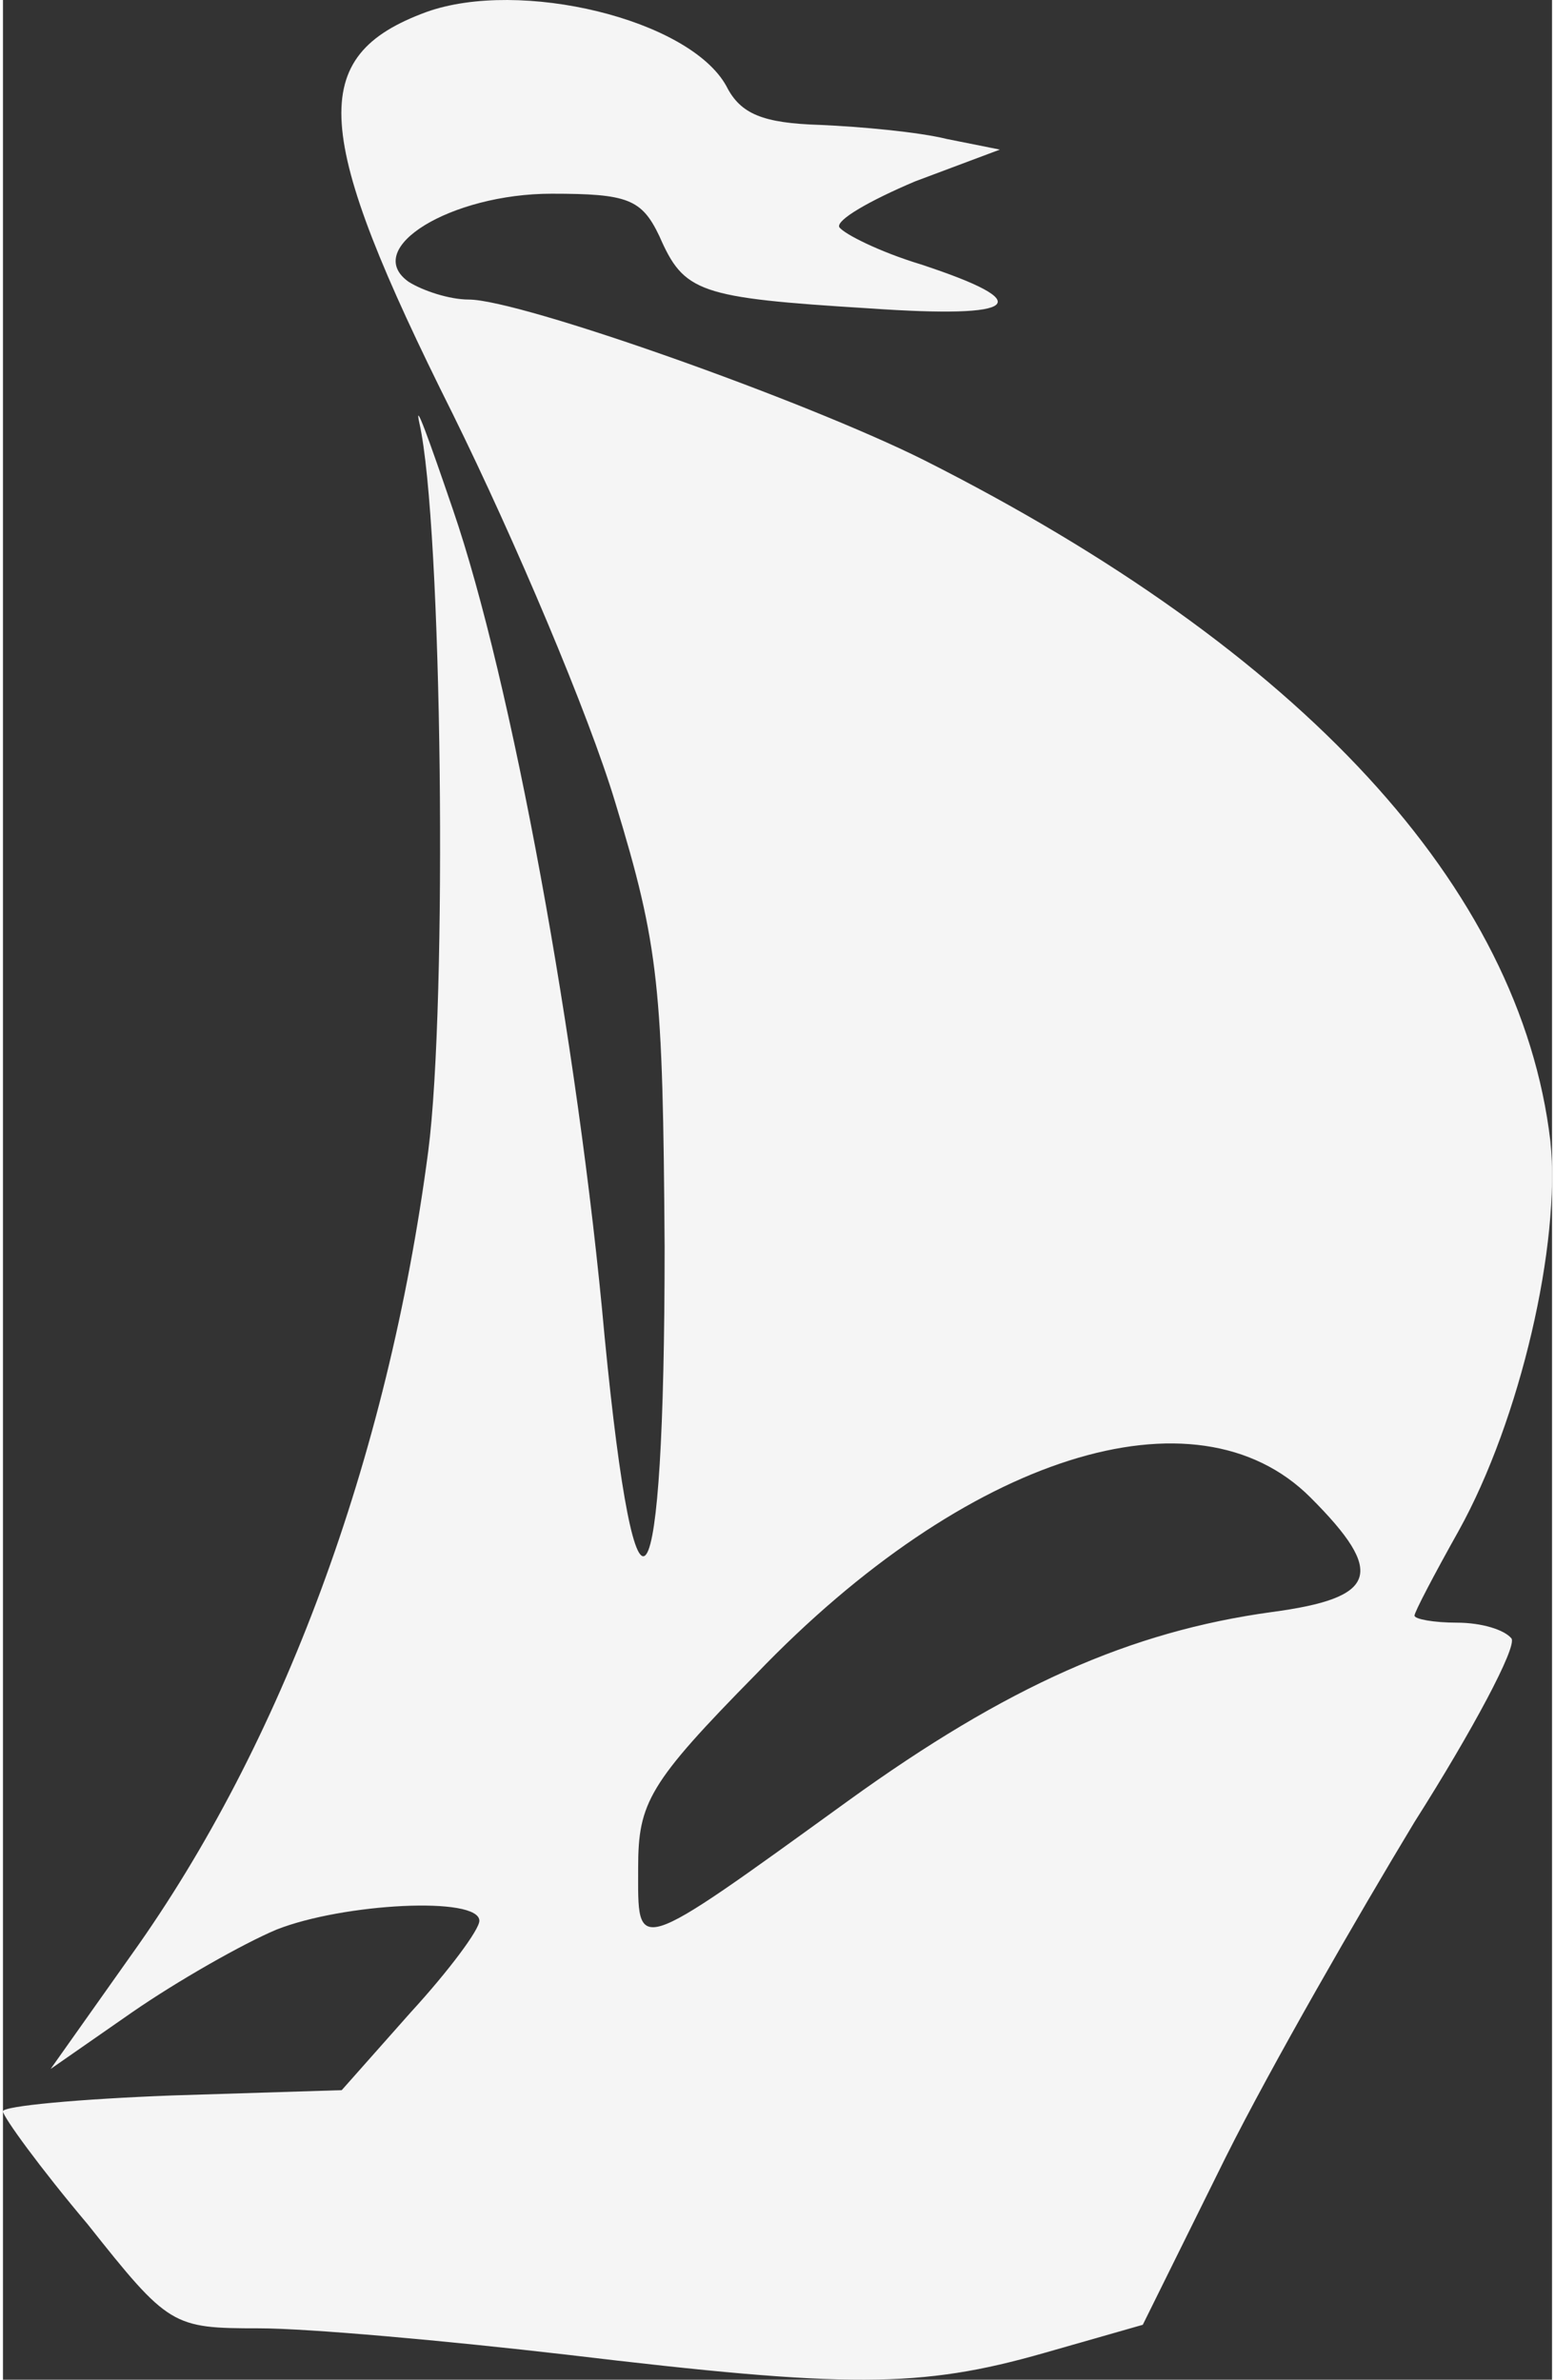 <svg width="147pt" height="225pt" version="1.0" viewBox="69 45.02 87.795 134.893" xmlns="http://www.w3.org/2000/svg">
<rect x="69" y="45.02" width="87.795" height="134.893" fill="#333333" stroke="none"/>
<g transform="translate(0 225) scale(.1 -.1)" fill="#f5f5f5">
<path d="m930 1793c-68-25-65-68 15-228 35-71 77-170 92-220 25-82 27-105 28-252 0-211-16-236-34-51-15 167-53 373-86 469-14 41-22 63-19 49 13-57 16-329 5-413-23-175-83-336-168-455l-46-65 46 32c26 18 63 39 82 47 38 15 115 19 115 5 0-5-17-28-39-52l-39-44-96-3c-53-2-96-6-96-9s21-32 48-64c46-58 48-59 97-59 28 0 106-7 175-15 159-19 200-19 270 1l56 16 47 95c26 52 75 137 107 190 33 52 58 99 55 104-4 5-17 9-31 9-13 0-24 2-24 4s11 23 25 48c35 63 58 163 52 221-17 144-141 278-355 386-68 34-229 91-258 91-11 0-26 5-34 10-27 19 24 50 81 50 43 0 51-3 61-24 14-32 22-35 119-41 86-6 96 3 29 25-23 7-43 17-46 21-2 4 17 15 43 26l48 18-30 6c-16 4-49 7-72 8-32 1-45 6-53 22-21 38-117 61-170 42zm501-842c43-43 38-57-22-65-80-11-150-42-240-107-123-89-119-87-119-38 0 37 6 48 67 110 119 124 249 165 314 100z"></path>
</g>
</svg>